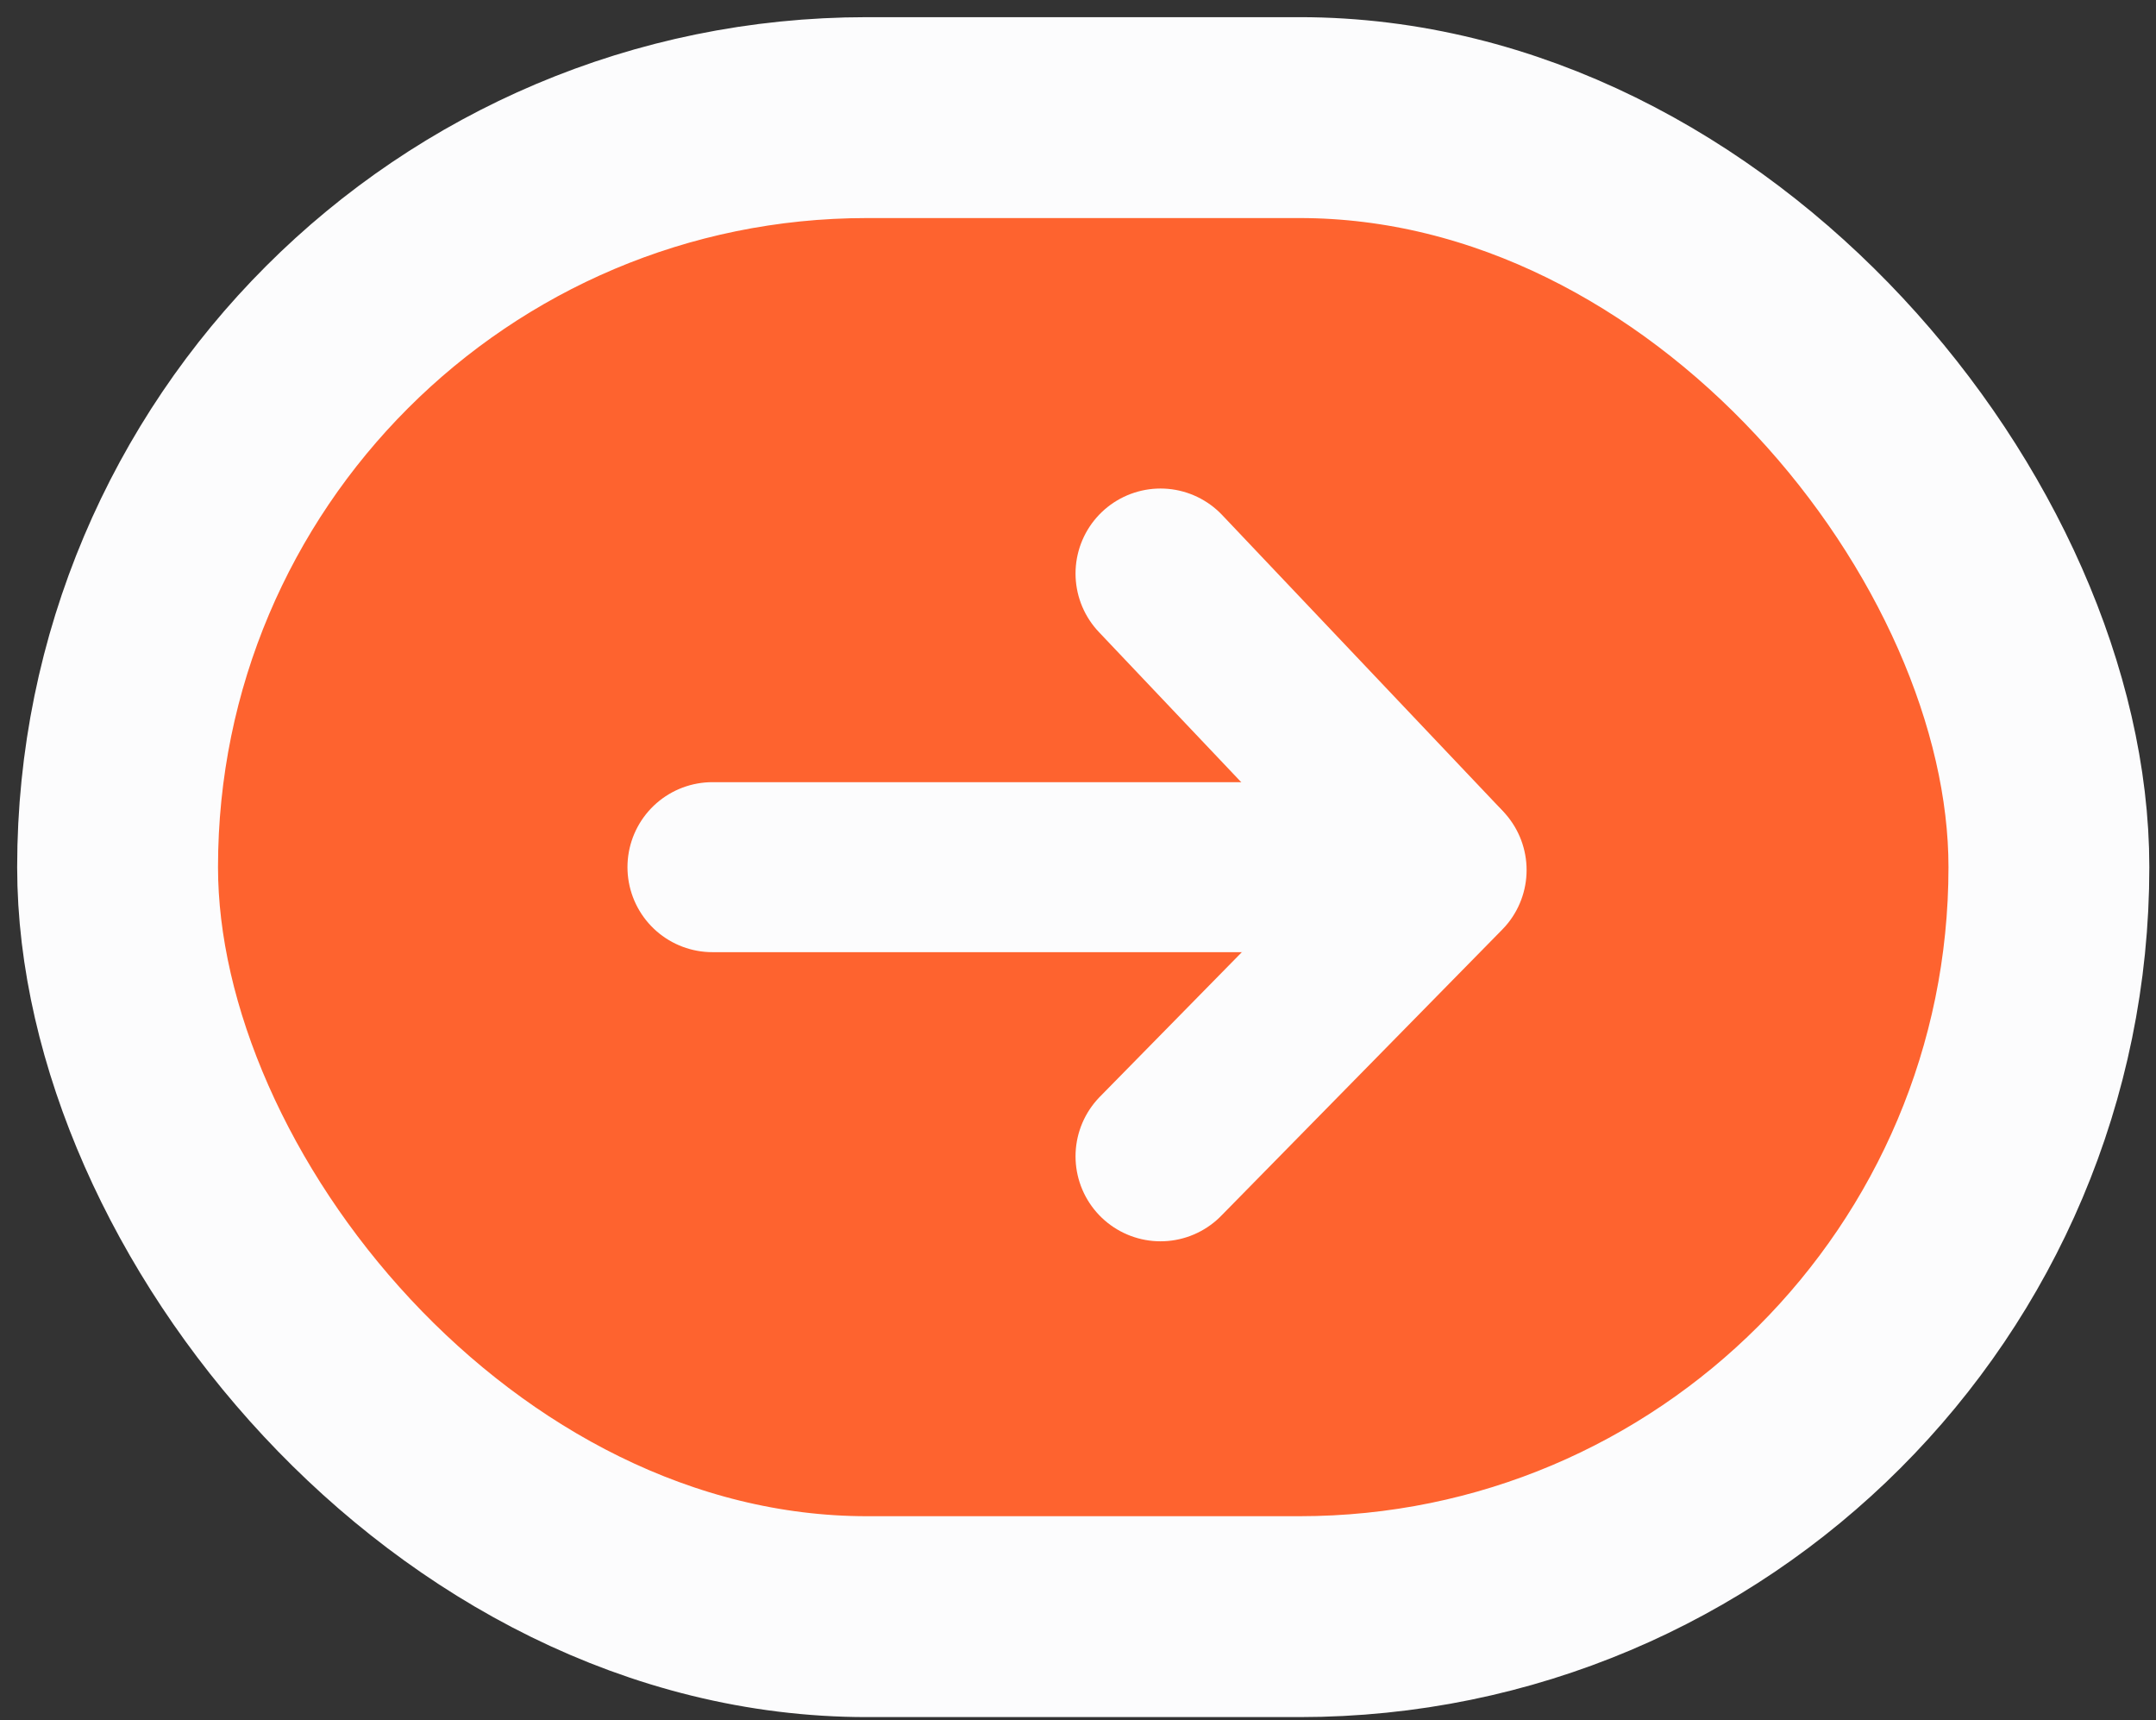 <svg width="89" height="71" viewBox="0 0 89 71" fill="none" xmlns="http://www.w3.org/2000/svg">
<rect x="0" y="0" width="89" height="71" fill="#333333" stroke="none"/>
<g id="arrow">
<rect id="Rectangle 109" x="4.854" y="4.854" width="79.725" height="61.867" rx="30.933" fill="#FE632F" stroke="#FCFCFD" stroke-width="8.291"/>
<g id="Group 14">
<path id="Vector 43" d="M29.41 35.789L59.387 35.789" stroke="#FCFCFD" stroke-width="7.016" stroke-linecap="round"/>
<path id="Vector 44" d="M47.906 23.67L59.51 35.907L47.906 47.722" stroke="#FCFCFD" stroke-width="7.016" stroke-linecap="round" stroke-linejoin="round"/>
</g>
</g>
</svg>
